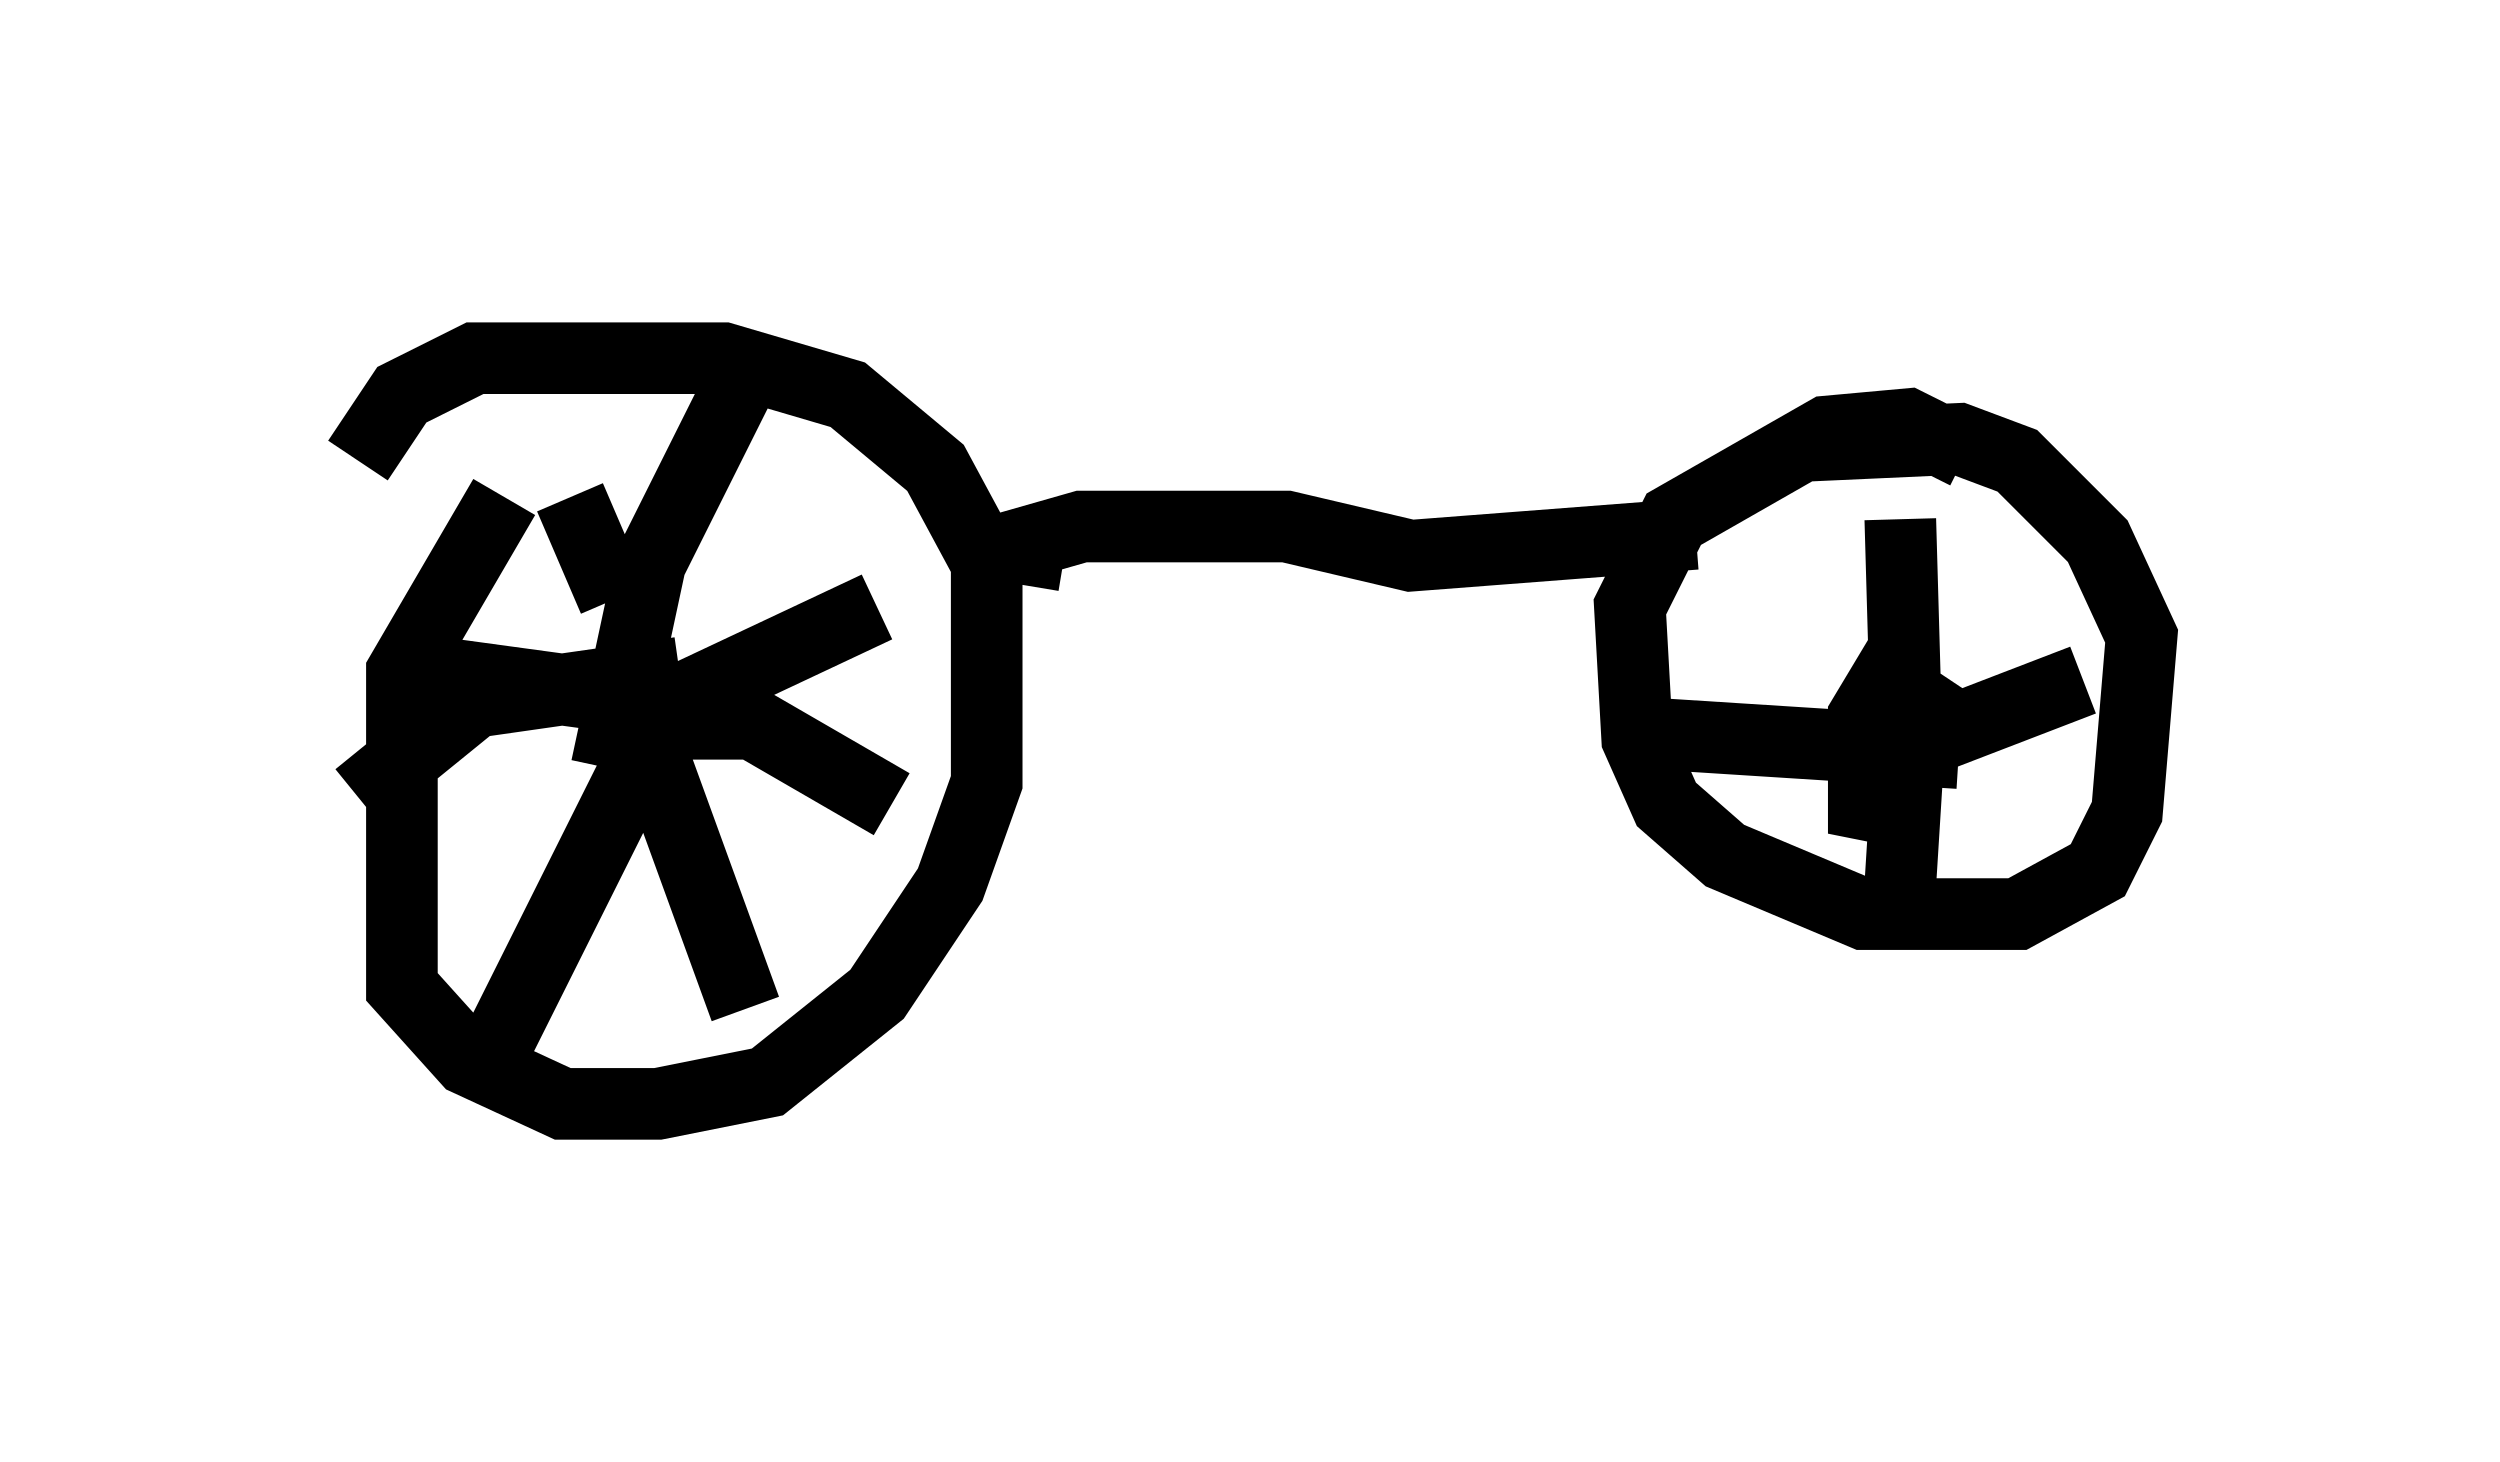 <?xml version="1.0" encoding="utf-8" ?>
<svg baseProfile="full" height="20.413" version="1.1" width="34.909" xmlns="http://www.w3.org/2000/svg" xmlns:ev="http://www.w3.org/2001/xml-events" xmlns:xlink="http://www.w3.org/1999/xlink"><defs /><rect fill="white" height="20.413" width="34.909" x="0" y="0" /><path d="M7.858, 6.225 m-0.817, 0.715 l-1.429, 2.45 0.0, 4.39 l0.919, 1.021 1.327, 0.613 l1.327, 0.0 1.531, -0.306 l1.531, -1.225 1.021, -1.531 l0.51, -1.429 0.0, -3.063 l-0.715, -1.327 -1.225, -1.021 l-1.735, -0.51 -3.471, 0.0 l-1.021, 0.51 -0.613, 0.919 m3.471, 4.288 l0.613, -2.858 1.225, -2.45 m-1.429, 4.696 l1.633, 0.0 1.94, 1.123 m-3.267, -1.123 l-2.45, 4.9 m1.633, -5.308 l-2.246, -0.306 -0.204, -0.306 m2.858, 0.51 l1.633, 4.492 m-1.633, -3.981 l3.471, -1.633 m-2.756, 0.919 l-2.858, 0.408 -1.633, 1.327 m3.573, -2.756 l-0.613, -1.429 m6.329, 1.225 l0.102, -0.613 0.715, -0.204 l2.858, 0.0 1.735, 0.408 l3.981, -0.306 m3.777, -1.123 l-0.817, -0.408 -1.123, 0.102 l-2.144, 1.225 -0.613, 1.225 l0.102, 1.838 0.408, 0.919 l0.817, 0.715 1.94, 0.817 l2.144, 0.0 1.123, -0.613 l0.408, -0.817 0.204, -2.45 l-0.613, -1.327 -1.123, -1.123 l-0.817, -0.306 -2.246, 0.102 m2.144, 3.879 l-0.919, -0.613 -0.306, 0.51 l0.0, 1.225 0.51, 0.102 l0.102, -0.51 -0.102, -3.573 m-0.102, 3.267 l2.654, -1.021 m-2.144, 0.715 l-0.306, 0.51 -0.102, 1.633 m0.817, -1.838 l-4.798, -0.306 " fill="none" stroke="black" stroke-width="1" /></svg>